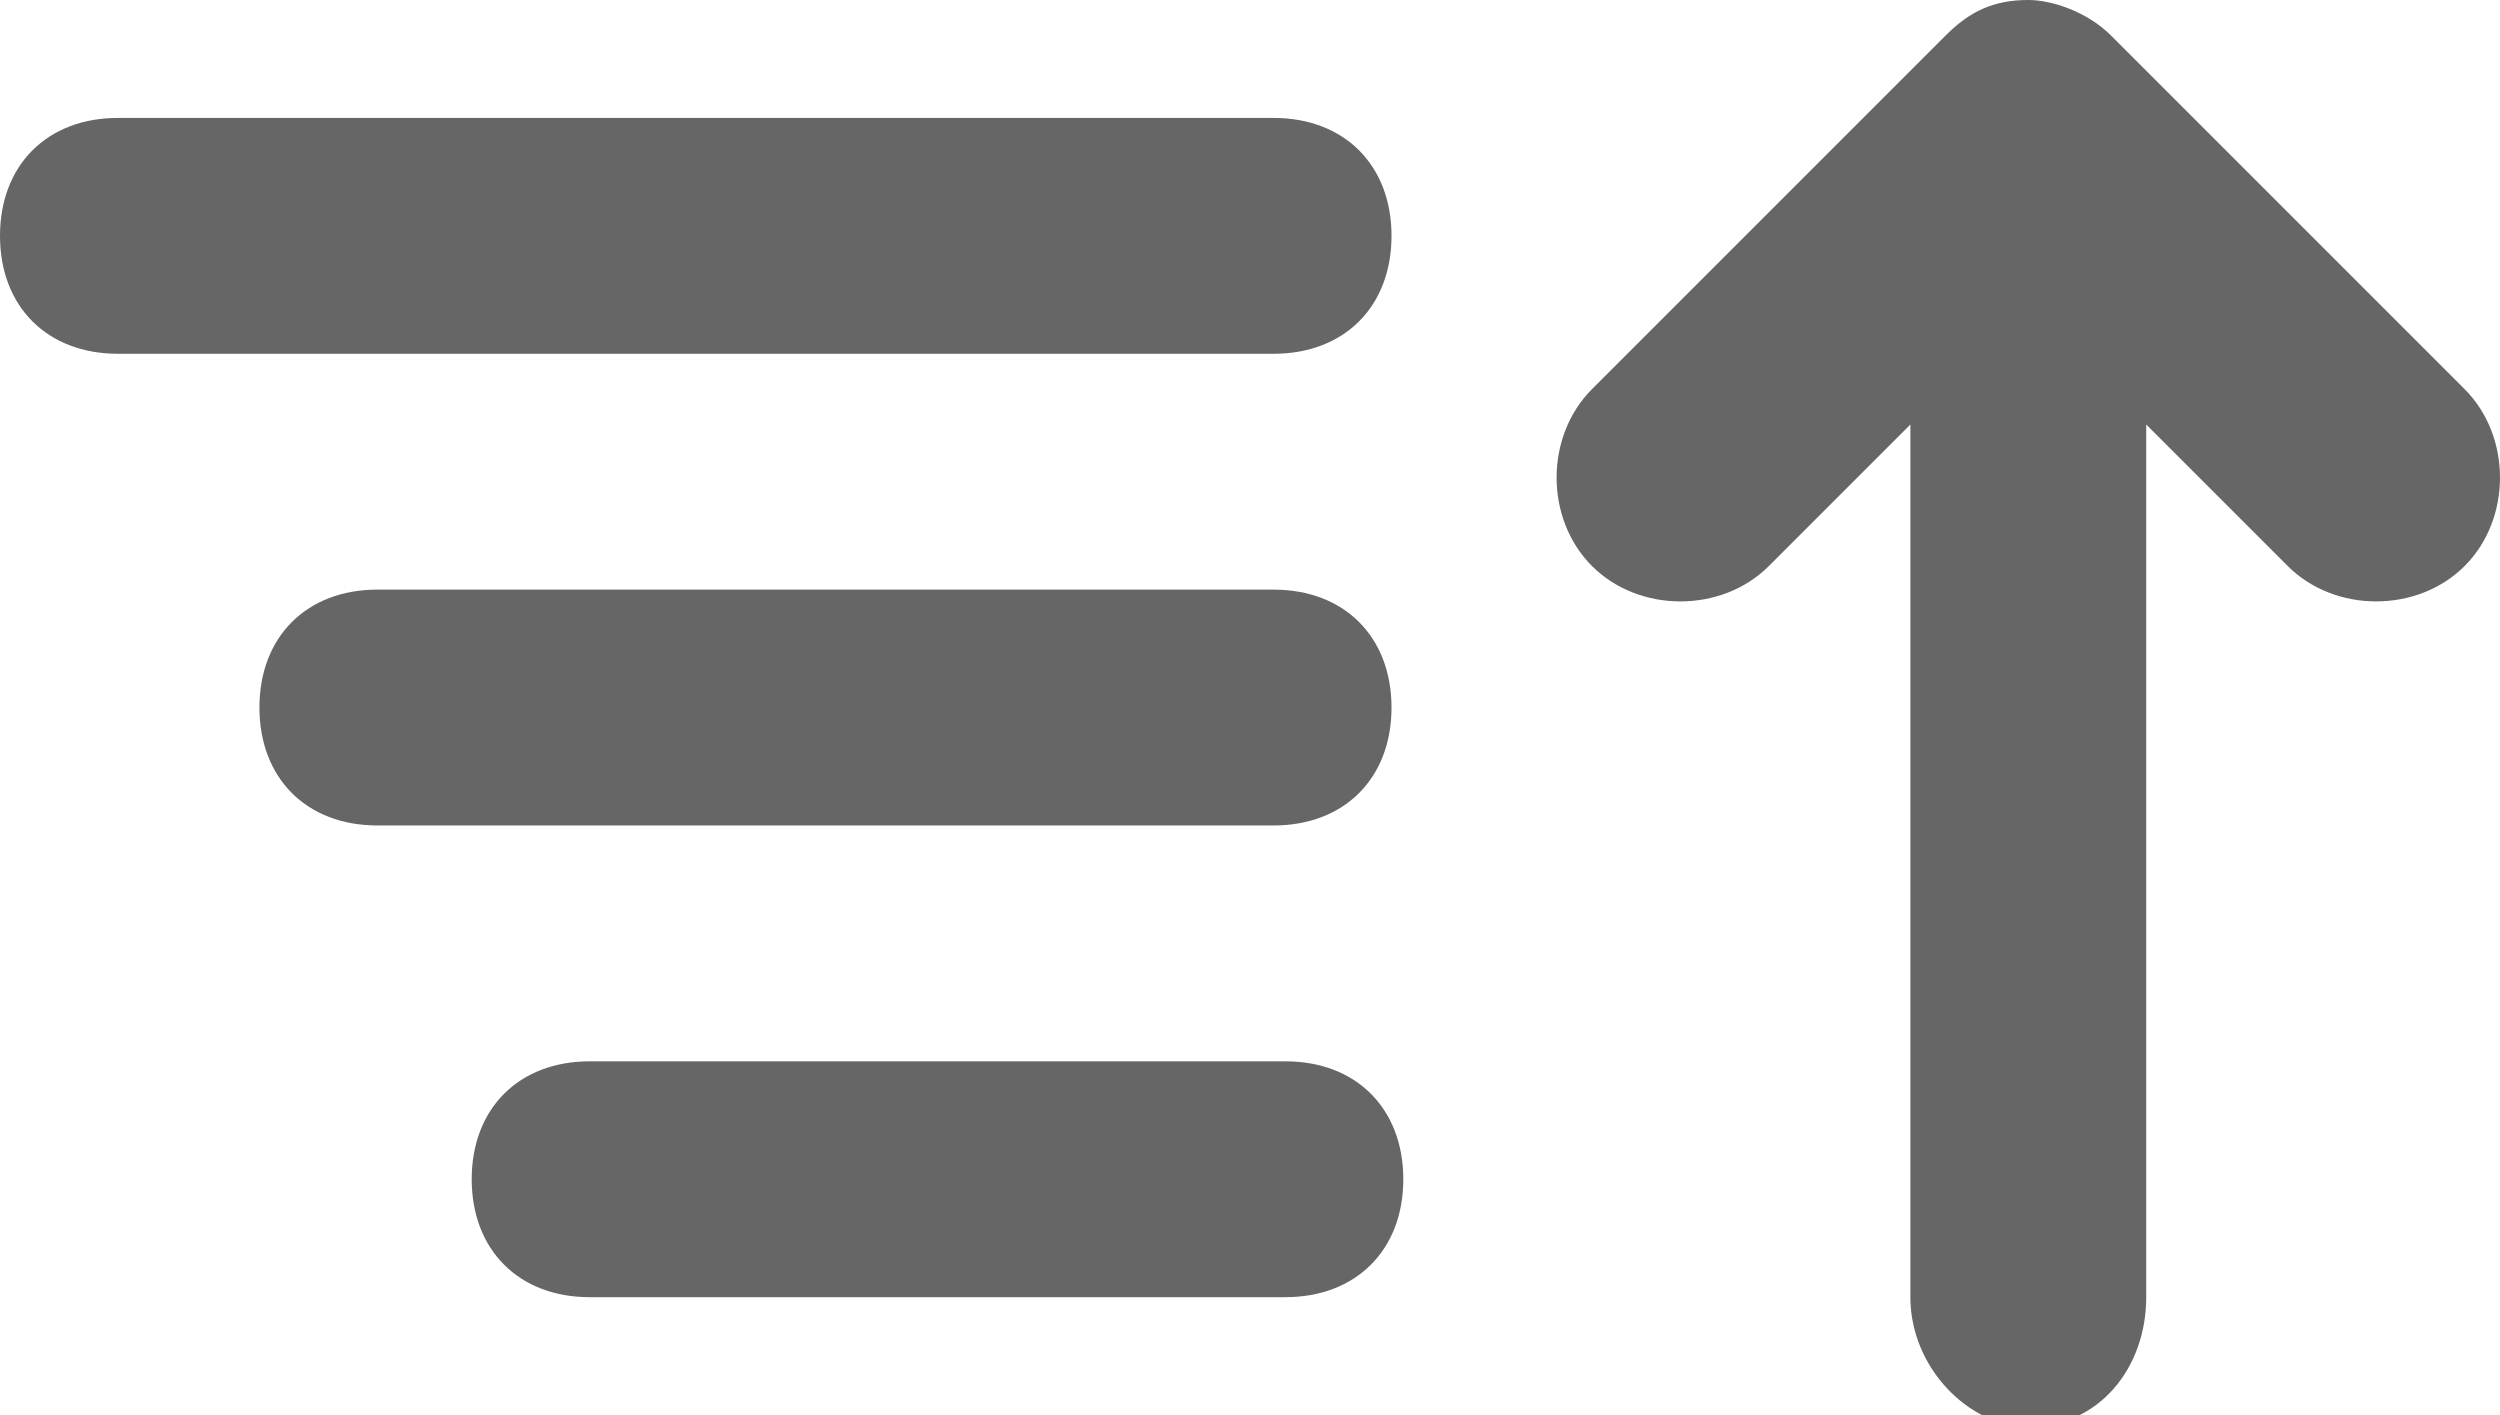 <?xml version="1.0" encoding="utf-8"?>
<!-- Generator: Adobe Illustrator 19.0.0, SVG Export Plug-In . SVG Version: 6.00 Build 0)  -->
<svg version="1.1" id="Layer_1" xmlns="http://www.w3.org/2000/svg" xmlns:xlink="http://www.w3.org/1999/xlink" x="0px" y="0px"
	 viewBox="-287.2 414.9 21.2 12" style="enable-background:new -287.2 414.9 21.2 12;" xml:space="preserve">
<style type="text/css">
	.st0{fill:#666666;}
</style>
<g id="Symbols">
	<g id="arrange-by-AZ-icon">
		<g id="Fill-8">
			<path class="st0" d="M-266.3,419.7c0.4-0.4,0.4-1.1,0-1.5l-3-3c-0.2-0.2-0.5-0.3-0.7-0.3c-0.3,0-0.5,0.1-0.7,0.3l-3,3
				c-0.4,0.4-0.4,1.1,0,1.5c0.4,0.4,1.1,0.4,1.5,0l1.2-1.2v7.4c0,0.6,0.5,1.1,1,1.1c0.6,0,1-0.5,1-1.1v-7.4l1.2,1.2
				C-267.4,420.1-266.7,420.1-266.3,419.7z"/>
		</g>
		<g id="Line">
			<path class="st0" d="M-276.3,423.9h-5.9c-0.6,0-1,0.4-1,1s0.4,1,1,1h5.9c0.6,0,1-0.4,1-1S-275.7,423.9-276.3,423.9z"/>
		</g>
		<g id="Line-Copy">
			<path class="st0" d="M-276.4,419.9h-7.6c-0.6,0-1,0.4-1,1s0.4,1,1,1h7.6c0.6,0,1-0.4,1-1S-275.8,419.9-276.4,419.9z"/>
		</g>
		<g id="Line-Copy-2">
			<path class="st0" d="M-276.4,415.9h-9.8c-0.6,0-1,0.4-1,1s0.4,1,1,1h9.8c0.6,0,1-0.4,1-1S-275.8,415.9-276.4,415.9z"/>
		</g>
	</g>
</g>
</svg>
